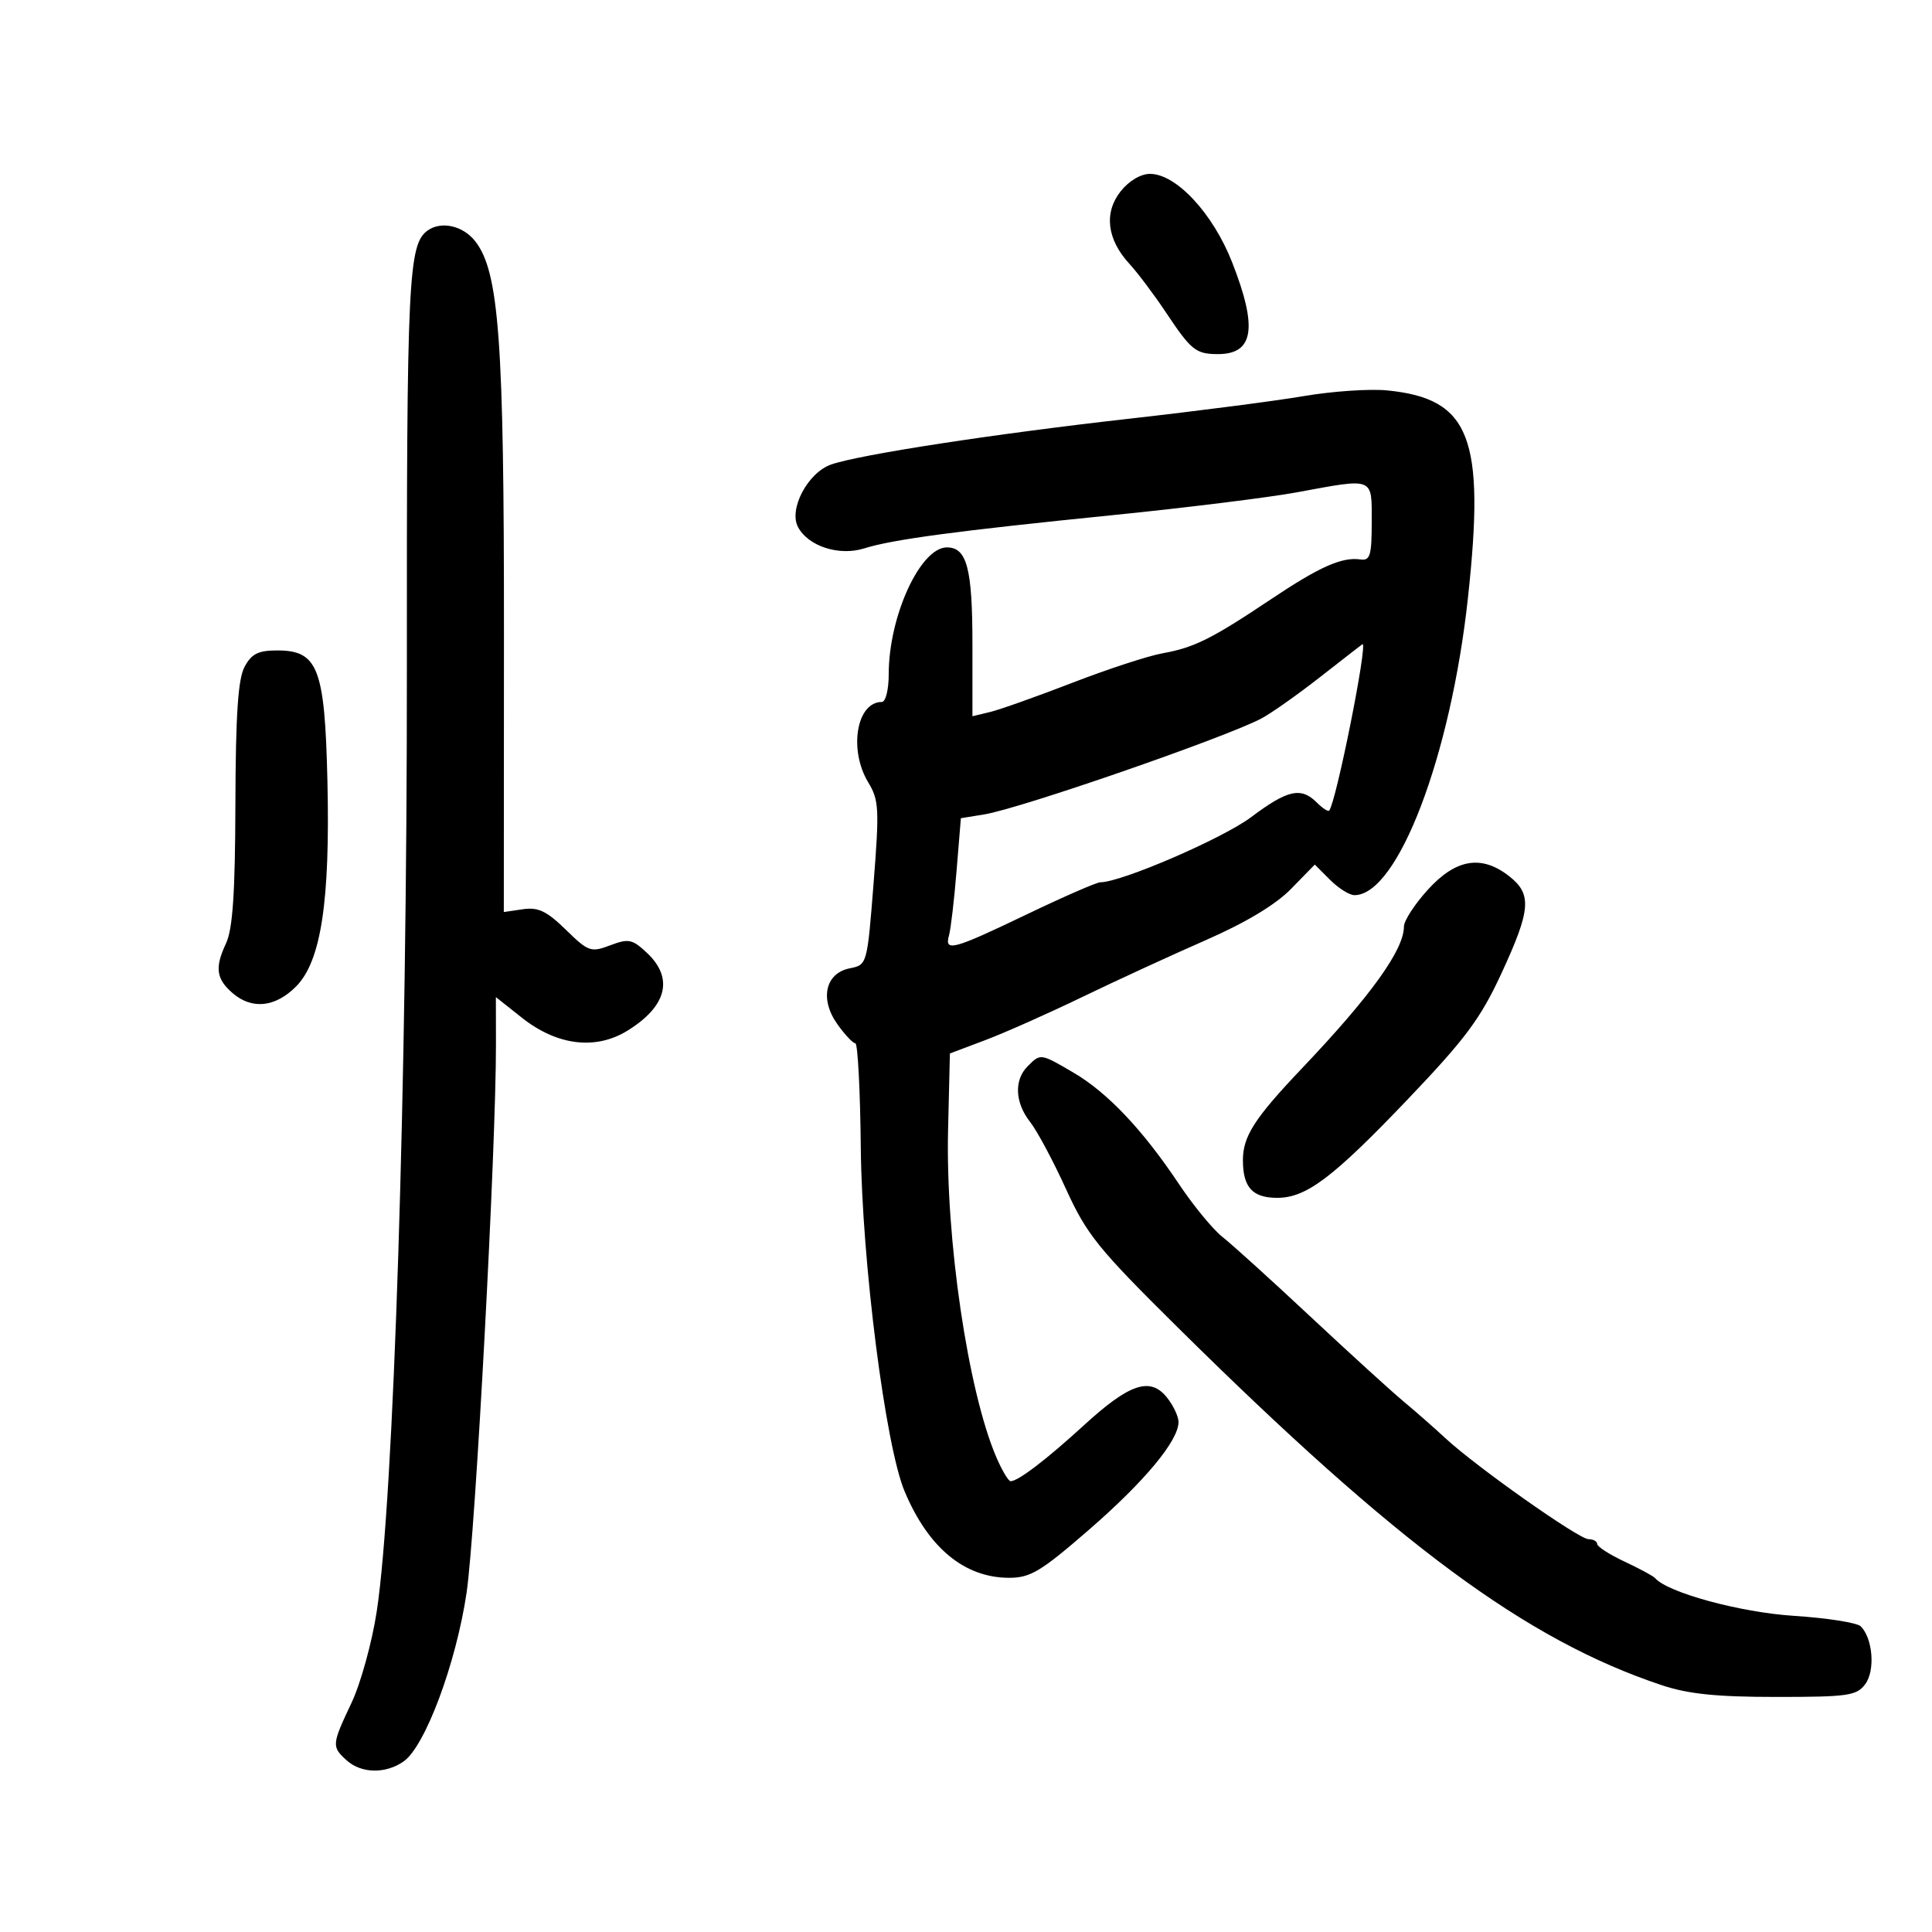 <svg xmlns="http://www.w3.org/2000/svg" width="300" height="300" viewBox="0 0 300 300" version="1.1">
	<path d="M 173.994 29.734 C 171.389 33.047, 171.896 37.190, 175.371 40.964 C 176.655 42.359, 179.205 45.750, 181.037 48.500 C 184.956 54.383, 185.675 54.964, 189.050 54.985 C 194.686 55.019, 195.335 50.953, 191.326 40.734 C 188.345 33.137, 182.645 27, 178.570 27 C 177.119 27, 175.281 28.098, 173.994 29.734 M 66.443 35.765 C 63.393 37.886, 63.144 43.106, 63.179 104 C 63.216 168.361, 61.150 232.892, 58.498 250.231 C 57.764 255.034, 56.001 261.418, 54.581 264.420 C 51.506 270.920, 51.481 271.220, 53.829 273.345 C 56.100 275.400, 59.881 275.472, 62.679 273.512 C 66.016 271.175, 70.815 258.318, 72.448 247.338 C 73.827 238.070, 77.039 178.130, 77.012 162.166 L 77 154.832 81.057 158.045 C 86.510 162.364, 92.499 163.091, 97.446 160.033 C 103.556 156.257, 104.647 151.896, 100.466 147.968 C 98.185 145.825, 97.614 145.707, 94.752 146.788 C 91.748 147.921, 91.367 147.787, 87.866 144.369 C 84.897 141.470, 83.569 140.836, 81.195 141.185 L 78.232 141.620 78.254 98.560 C 78.277 52.828, 77.497 42.173, 73.782 37.450 C 71.901 35.058, 68.563 34.292, 66.443 35.765 M 202.500 61.498 C 198.100 62.249, 185.950 63.824, 175.500 64.999 C 154.420 67.368, 133.507 70.579, 129.062 72.128 C 125.432 73.394, 122.431 79.069, 123.920 81.851 C 125.518 84.837, 130.303 86.376, 134.191 85.155 C 138.637 83.758, 148.509 82.439, 173 79.968 C 184.275 78.830, 197.037 77.247, 201.360 76.450 C 213.494 74.212, 213 74.016, 213 81.063 C 213 86.267, 212.752 87.090, 211.250 86.871 C 208.377 86.453, 204.896 88.002, 197.332 93.066 C 188.172 99.198, 185.418 100.569, 180.500 101.447 C 178.300 101.840, 172 103.901, 166.500 106.028 C 161 108.154, 155.262 110.192, 153.750 110.555 L 151 111.217 151 100.043 C 151 88.266, 150.140 85, 147.037 85 C 142.907 85, 138 95.686, 138 104.682 C 138 107.086, 137.525 109, 136.929 109 C 133.002 109, 131.753 116.431, 134.827 121.500 C 136.485 124.234, 136.558 125.624, 135.649 137.160 C 134.652 149.807, 134.648 149.820, 131.946 150.361 C 128.140 151.122, 127.256 155.146, 130.036 159.051 C 131.191 160.673, 132.443 162.001, 132.818 162.003 C 133.193 162.004, 133.574 169.317, 133.664 178.253 C 133.842 195.894, 137.475 224.415, 140.452 231.540 C 144.127 240.334, 149.760 245, 156.703 245 C 159.997 245, 161.649 244.006, 169.079 237.555 C 177.748 230.026, 183 223.708, 183 220.807 C 183 219.935, 182.176 218.204, 181.169 216.960 C 178.581 213.764, 175.366 214.854, 168.300 221.323 C 162.473 226.658, 158.093 230, 156.929 230 C 156.585 230, 155.581 228.312, 154.698 226.250 C 150.298 215.972, 146.815 192.323, 147.217 175.454 L 147.500 163.582 153 161.508 C 156.025 160.368, 162.775 157.367, 168 154.841 C 173.225 152.314, 181.839 148.348, 187.142 146.026 C 193.423 143.277, 198.070 140.489, 200.472 138.028 L 204.160 134.251 206.535 136.626 C 207.841 137.932, 209.544 139, 210.320 139 C 217.043 139, 225.277 117.417, 227.947 92.789 C 230.643 67.925, 228.300 61.908, 215.423 60.624 C 212.715 60.354, 206.900 60.747, 202.500 61.498 M 205 105.123 C 201.425 107.919, 197.281 110.837, 195.790 111.608 C 189.876 114.667, 158.394 125.555, 152.852 126.458 L 149.204 127.052 148.530 135.276 C 148.160 139.799, 147.634 144.287, 147.361 145.250 C 146.625 147.848, 147.981 147.482, 159.404 142 C 165.133 139.250, 170.288 137, 170.858 137 C 174.116 137, 189.868 130.197, 194.272 126.888 C 199.939 122.630, 202.023 122.166, 204.476 124.619 C 205.367 125.510, 206.232 126.072, 206.398 125.869 C 207.477 124.556, 212.434 99.761, 211.566 100.020 C 211.530 100.031, 208.575 102.327, 205 105.123 M 37.972 103.553 C 36.962 105.439, 36.592 110.993, 36.553 124.803 C 36.513 138.719, 36.139 144.267, 35.090 146.500 C 33.320 150.264, 33.566 152.034, 36.167 154.250 C 39.150 156.791, 42.749 156.405, 45.953 153.201 C 49.852 149.302, 51.276 139.992, 50.842 121.243 C 50.436 103.746, 49.380 101, 43.054 101 C 40.093 101, 39.060 101.519, 37.972 103.553 M 221.750 138.114 C 219.688 140.374, 218 142.967, 218 143.877 C 218 147.496, 212.848 154.657, 202.143 165.917 C 194.816 173.623, 193 176.449, 193 180.144 C 193 184.370, 194.484 186, 198.332 186 C 202.834 186, 206.987 182.864, 218.601 170.693 C 227.565 161.299, 229.902 158.158, 233.141 151.150 C 237.709 141.267, 237.904 138.857, 234.365 136.073 C 230.080 132.702, 226.102 133.346, 221.750 138.114 M 159.571 165.571 C 157.438 167.705, 157.595 171.216, 159.960 174.222 C 161.038 175.593, 163.538 180.266, 165.515 184.607 C 168.745 191.699, 170.499 193.874, 182.805 206.049 C 216.999 239.878, 236.956 254.639, 258 261.664 C 262.148 263.049, 266.531 263.500, 275.831 263.500 C 287.001 263.500, 288.301 263.312, 289.643 261.500 C 291.204 259.392, 290.812 254.412, 288.937 252.537 C 288.373 251.973, 283.694 251.239, 278.539 250.906 C 270.212 250.368, 258.957 247.306, 257 245.047 C 256.725 244.729, 254.593 243.577, 252.261 242.485 C 249.930 241.393, 248.018 240.162, 248.011 239.750 C 248.005 239.338, 247.395 239, 246.656 239 C 245.155 239, 229.188 227.733, 224.452 223.332 C 222.776 221.774, 219.851 219.206, 217.952 217.624 C 216.053 216.042, 209.550 210.119, 203.500 204.461 C 197.450 198.803, 191.295 193.227, 189.822 192.071 C 188.349 190.915, 185.285 187.185, 183.014 183.782 C 177.429 175.419, 171.960 169.647, 166.702 166.565 C 161.546 163.544, 161.592 163.550, 159.571 165.571" stroke="none" fill="black" fill-rule="evenodd"/>
</svg>